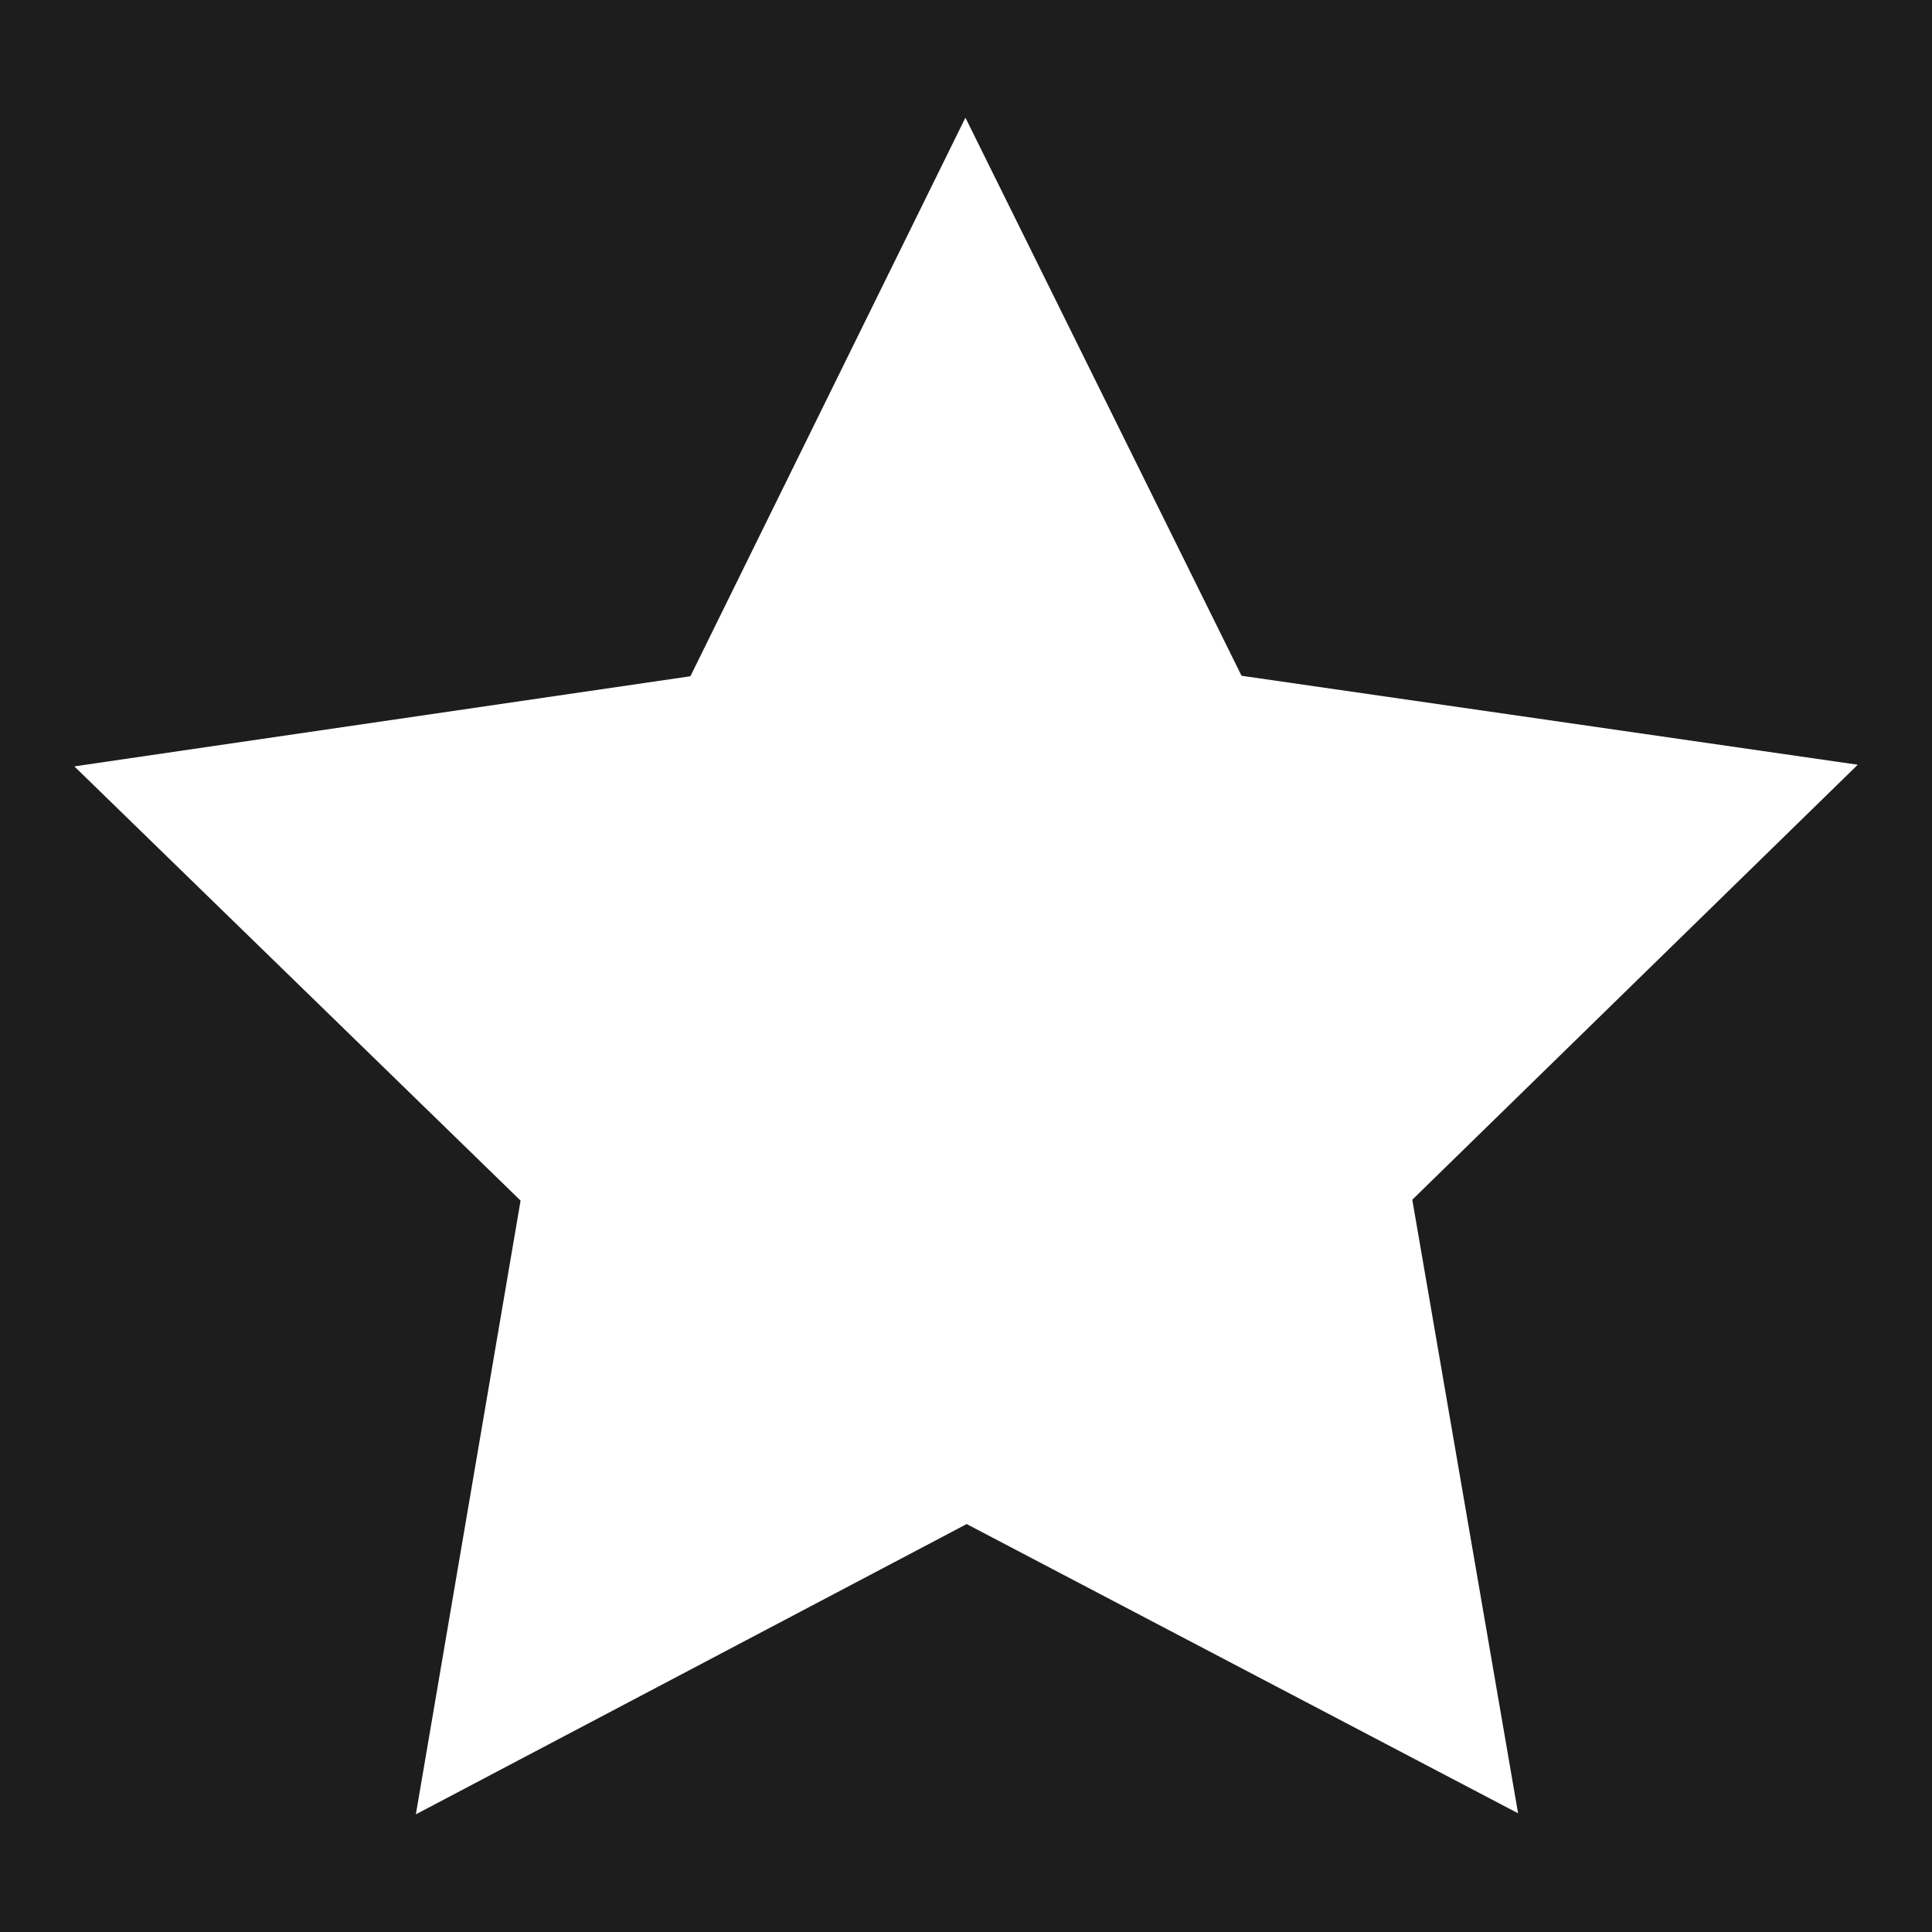 <?xml version="1.0" encoding="utf-8"?>
<!-- Generator: Adobe Illustrator 17.0.0, SVG Export Plug-In . SVG Version: 6.00 Build 0)  -->
<!DOCTYPE svg PUBLIC "-//W3C//DTD SVG 1.1//EN" "http://www.w3.org/Graphics/SVG/1.1/DTD/svg11.dtd">
<svg version="1.1" id="Layer_1" xmlns="http://www.w3.org/2000/svg" xmlns:xlink="http://www.w3.org/1999/xlink" x="0px" y="0px"
	 width="40px" height="40px" viewBox="0 0 40 40" enable-background="new 0 0 40 40" xml:space="preserve">
<path fill="#1D1D1D" d="M0,0v40h40V0H0z M31.43,37.542l-11.416-5.988L8.61,37.564l2.168-12.707l-9.239-8.99l12.755-1.866
	l5.694-11.565l5.717,11.555l12.758,1.842l-9.223,9.006L31.43,37.542z"/>
</svg>
